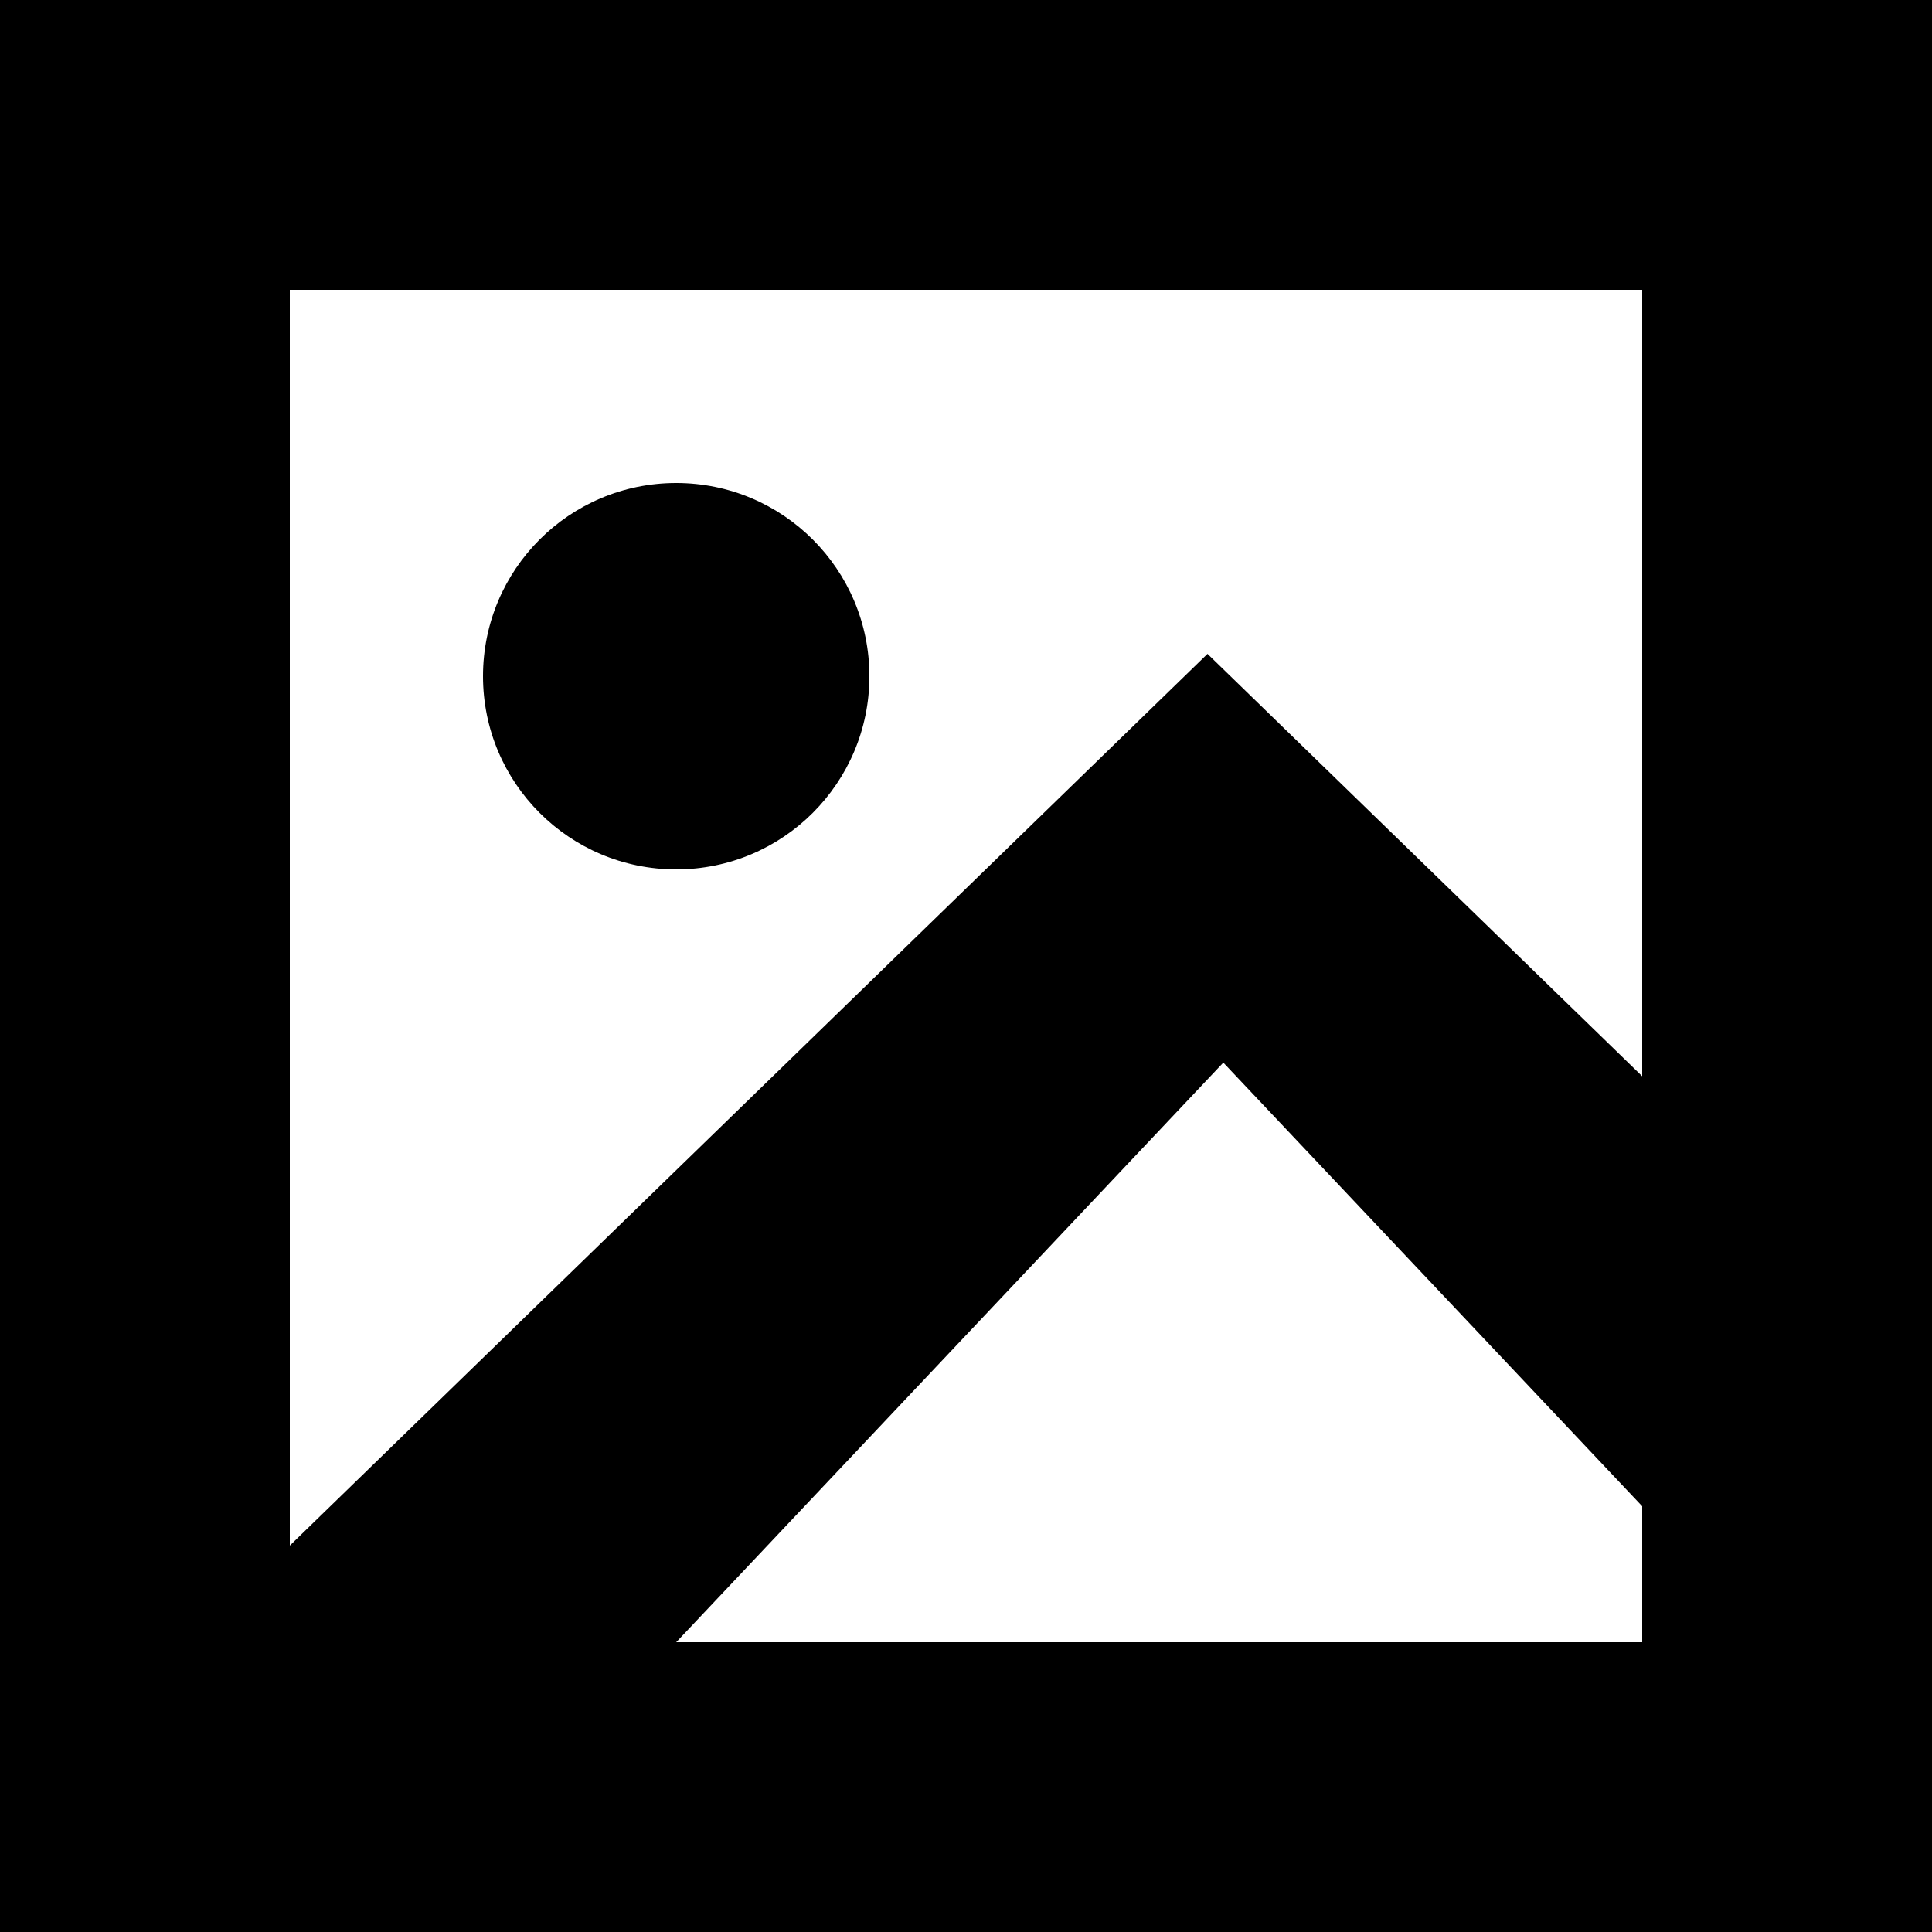 <?xml version="1.0" encoding="UTF-8"?>
<svg width="16px" height="16px" viewBox="0 0 16 16" version="1.1" xmlns="http://www.w3.org/2000/svg" xmlns:xlink="http://www.w3.org/1999/xlink">
    <!-- Generator: Sketch 50 (54983) - http://www.bohemiancoding.com/sketch -->
    <title>Shape</title>
    <desc>Created with Sketch.</desc>
    <defs></defs>
    <g id="Page-1" stroke="none" stroke-width="1" fill="none" fill-rule="evenodd">
        <g id="карточка-товара-copy" transform="translate(-1168, -874)" fill="#000000">
            <g id="Group-5" transform="translate(1168, 874)">
                <path d="M0,0 L16,0 L16,16 L0,16 L0,0 Z M13.6,8.913 L13.6,2.4 L2.4,2.4 L2.4,12.8 L10,5.415 L13.6,8.913 Z M13.6,12.474 L10.131,8.8 L5.6,13.6 L13.6,13.6 L13.6,12.474 Z M4,5.6 C4,4.716 4.716,4 5.6,4 C6.484,4 7.2,4.716 7.2,5.6 C7.2,6.484 6.484,7.2 5.6,7.2 C4.716,7.2 4,6.484 4,5.6 Z" id="Shape"></path>
            </g>
        </g>
    </g>
</svg>